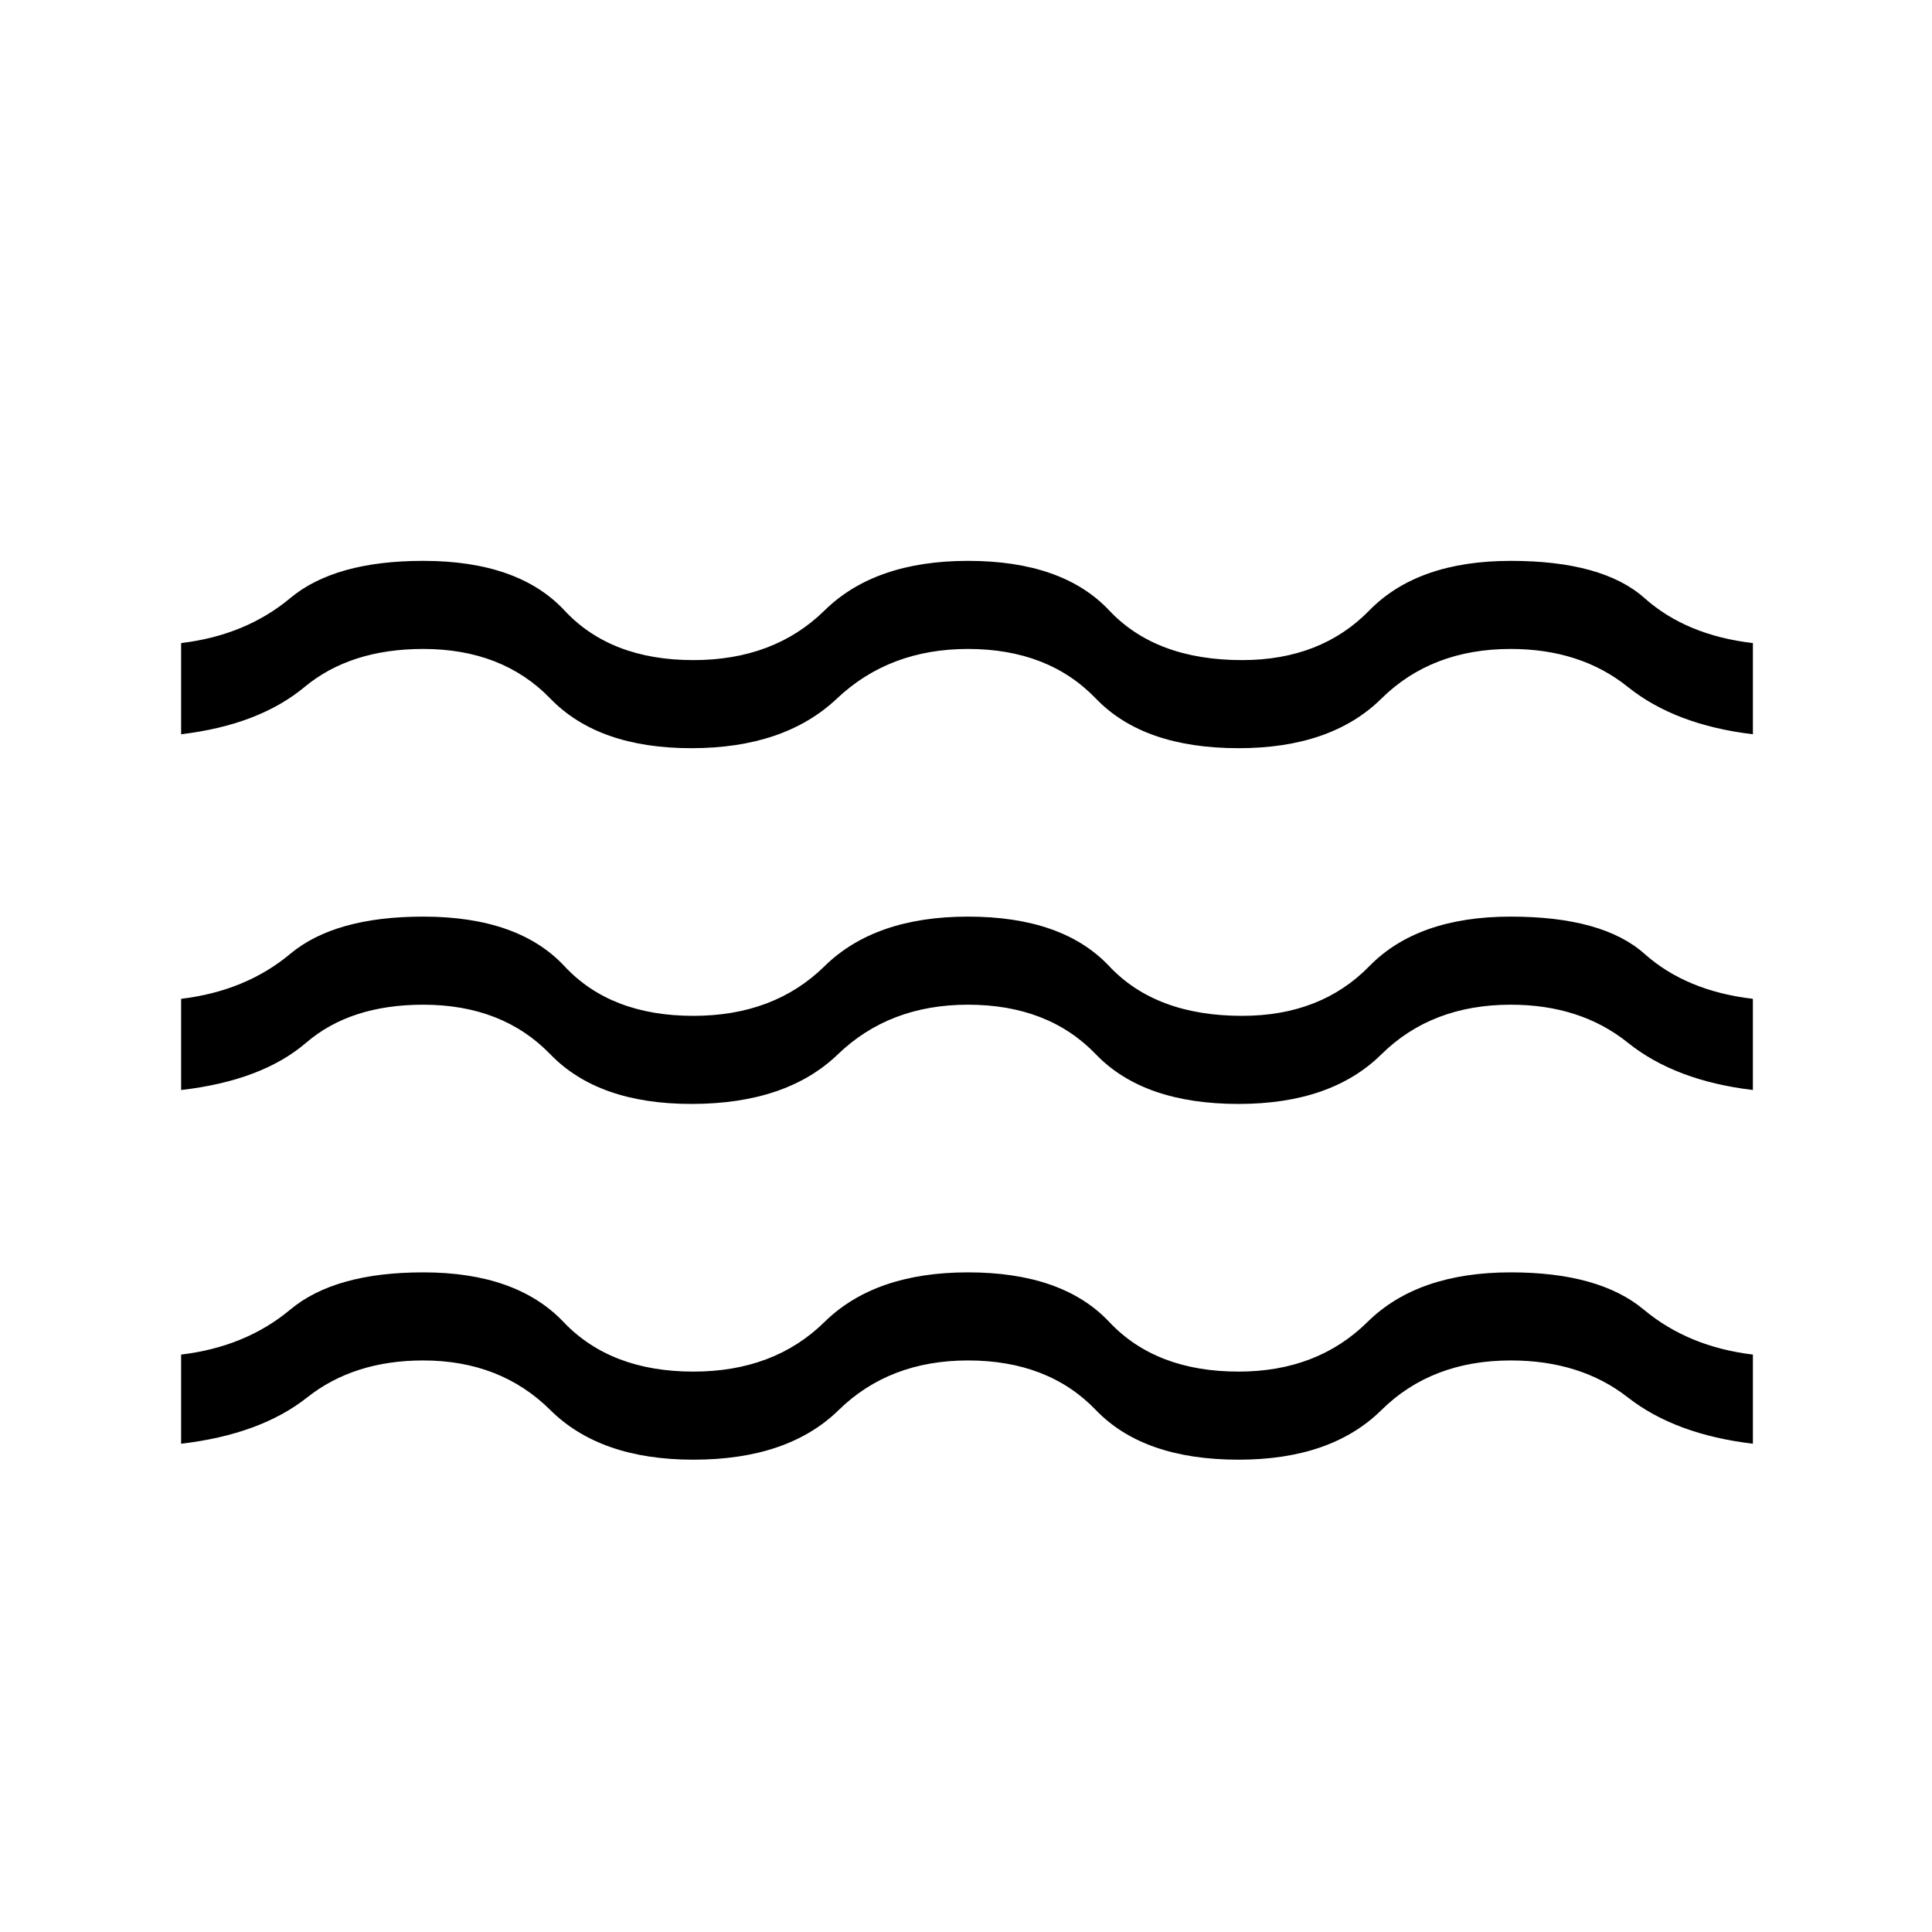<svg xmlns="http://www.w3.org/2000/svg" height="48" viewBox="0 -960 960 960" width="48"><path d="M90-242.62v-44.3q32.08-3.85 54.23-22.35t66.08-18.5q46.23 0 69.69 24.65 23.46 24.66 64.54 24.66 40.08 0 65.15-24.66 25.08-24.65 71.31-24.65 47 0 70.19 24.65 23.19 24.66 64.27 24.66 39.08 0 64.04-24.66 24.96-24.65 71.19-24.65 43.93 0 66.08 18.5T871-286.92v44.3q-38.62-4.61-62.12-23Q785.38-284 750.69-284q-39.31 0-64.27 24.65-24.96 24.66-70.96 24.66-47.23 0-70.92-24.66Q520.85-284 481-284q-39.08 0-64.27 24.65-25.19 24.66-72.19 24.66-46.23 0-71.08-24.66Q248.62-284 210.31-284q-34.46 0-57.69 18.38-23.24 18.39-62.62 23Zm0-175.76v-45.31q32.08-3.85 54.23-22.35t66.08-18.5q47.23 0 70.19 24.66 22.96 24.65 64.04 24.65 40.08 0 65.15-24.65 25.08-24.66 71.31-24.66 47 0 70.19 24.66 23.19 24.65 66.04 24.65 39.08 0 63.15-24.65 24.08-24.66 70.31-24.66 45.69 0 66.46 18.5 20.77 18.5 53.85 22.35v45.31q-38.62-4.62-62.12-23.5-23.5-18.89-58.19-18.89-39.31 0-64.27 24.65-24.96 24.66-70.96 24.66-47.23 0-70.92-24.66-23.69-24.65-63.54-24.65-39.08 0-64.65 24.65-25.58 24.66-72.81 24.66-46.23 0-70.08-24.66-23.84-24.65-63.15-24.65-36.23 0-58.19 18.89Q130.15-423 90-418.38Zm0-176.77v-45.31q32.08-3.85 54.23-22.35t66.08-18.5q47.23 0 70.19 24.66Q303.46-632 344.54-632q40.08 0 65.15-24.65 25.08-24.66 71.31-24.66 47 0 70.19 24.66Q574.38-632 617.23-632q39.08 0 63.15-24.65 24.08-24.66 70.31-24.66 45.69 0 66.46 18.5 20.77 18.5 53.85 22.35v45.31q-38.62-4.62-62.12-23.5-23.5-18.89-58.19-18.89-39.31 0-64.27 24.66-24.96 24.65-70.96 24.65-47.23 0-70.92-24.65-23.69-24.66-63.54-24.66-39.08 0-65.15 24.66-26.08 24.65-72.31 24.65-46.23 0-70.08-24.65-23.84-24.66-63.15-24.66-36.23 0-58.96 18.89-22.73 18.88-61.35 23.5Z"/></svg>